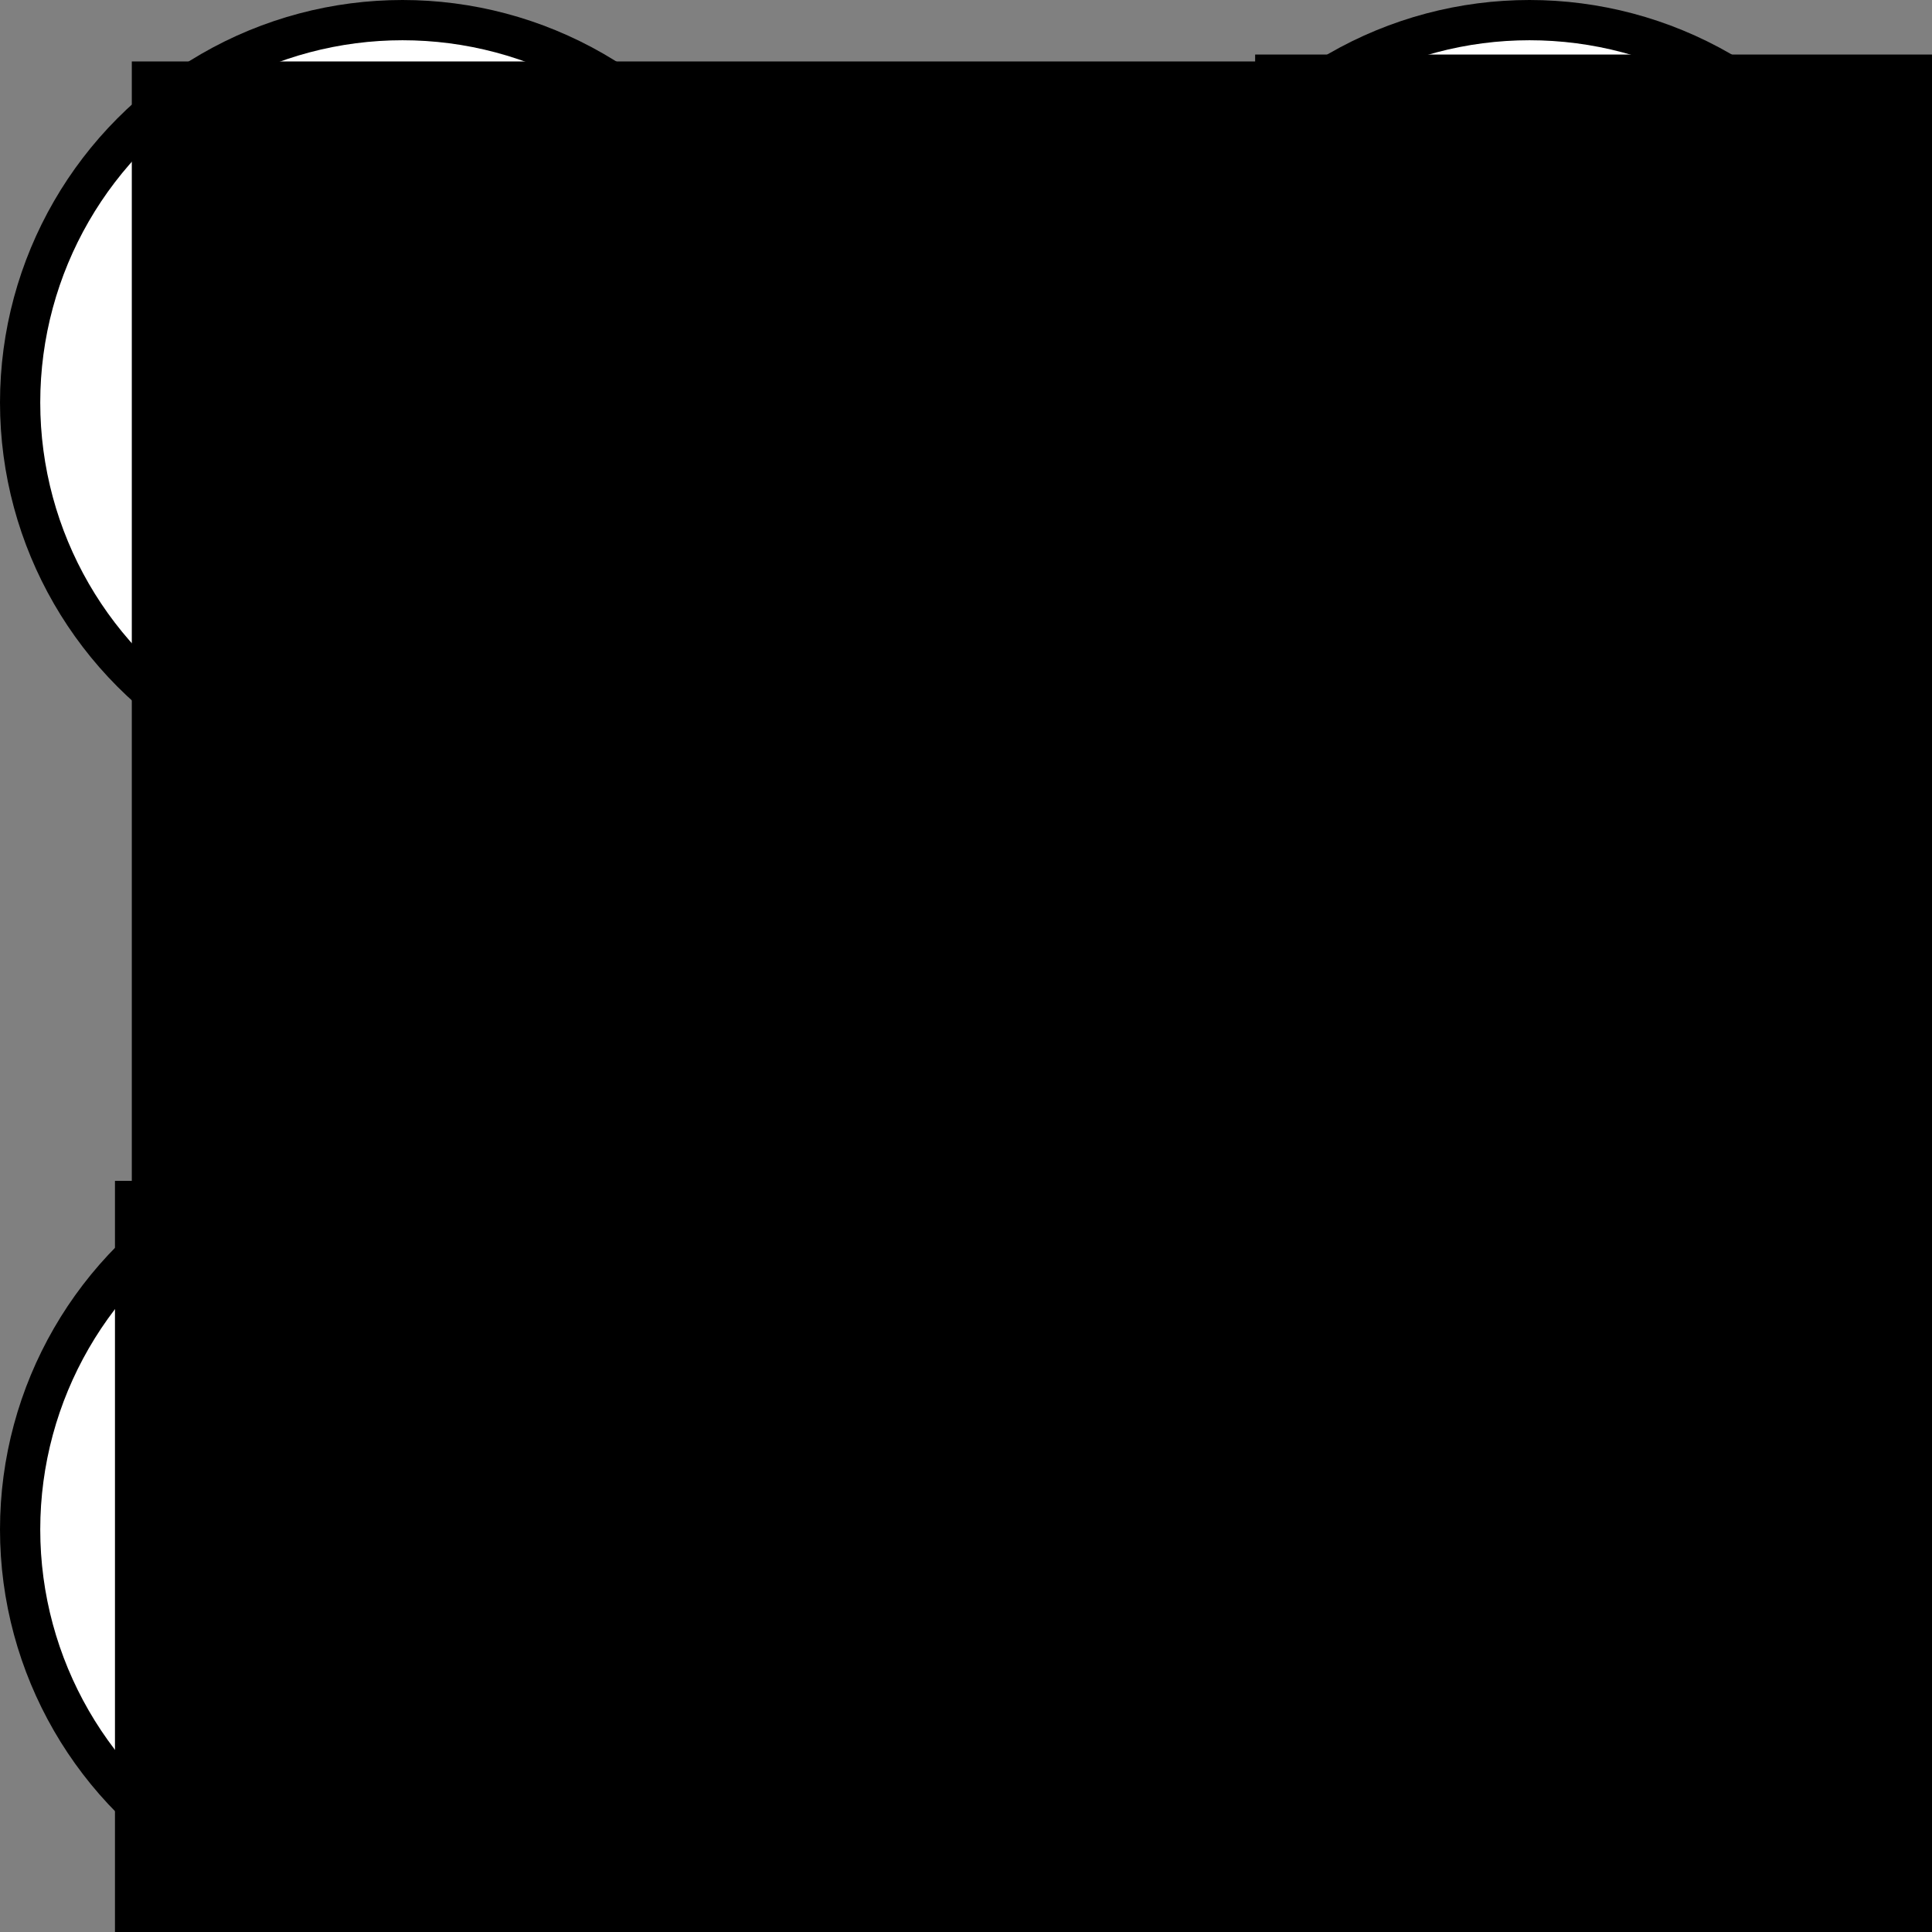 <?xml version="1.0" encoding="UTF-8" standalone="no"?>
<!-- Created with Inkscape (http://www.inkscape.org/) -->

<svg
   xmlns:dc="http://purl.org/dc/elements/1.1/"
   xmlns:cc="http://creativecommons.org/ns#"
   xmlns:rdf="http://www.w3.org/1999/02/22-rdf-syntax-ns#"
   xmlns:svg="http://www.w3.org/2000/svg"
   xmlns="http://www.w3.org/2000/svg"
   xmlns:sodipodi="http://sodipodi.sourceforge.net/DTD/sodipodi-0.dtd"
   xmlns:inkscape="http://www.inkscape.org/namespaces/inkscape"
   width="120mm"
   height="120mm"
   viewBox="0 0 960 960"
   version="1.1"
   id="svg8"
   inkscape:version="0.92.5 (2060ec1f9f, 2020-04-08)"
   sodipodi:docname="original.svg">
  <rect x="0" y="0" width="960" height="960" fill="#808080" stroke="none"/>
  <defs
     id="defs2" />
  <sodipodi:namedview
     id="base"
     pagecolor="#ffffff"
     bordercolor="#666666"
     borderopacity="1.0"
     inkscape:pageopacity="0.0"
     inkscape:pageshadow="2"
     inkscape:zoom="1.4142136"
     inkscape:cx="101.49777"
     inkscape:cy="254.46475"
     inkscape:document-units="mm"
     inkscape:current-layer="layer1"
     showgrid="false"
     inkscape:window-width="1920"
     inkscape:window-height="1022"
     inkscape:window-x="0"
     inkscape:window-y="0"
     inkscape:window-maximized="1"
     scale-x="4" />
  <g
     inkscape:label="レイヤー 1"
     inkscape:groupmode="layer"
     id="layer1"
     transform="translate(0,-1737)">
    <g
       id="g4548"
       transform="translate(0,2400)"
       inkscape:export-xdpi="203.2"
       inkscape:export-ydpi="203.2">
      <circle
         r="200"
         style="stroke-width:0.268"
         cy="97"
         cx="200"
         id="path16" />
      <circle
         r="180"
         style="fill:#ffffff;stroke-width:0.241"
         cy="97"
         cx="200"
         id="path16-3" />
    </g>
    <g
       transform="translate(560,2400)"
       id="g4548-3"
       inkscape:export-xdpi="203.2"
       inkscape:export-ydpi="203.2">
      <circle
         r="200"
         style="stroke-width:0.268"
         cy="97"
         cx="200"
         id="path16-6" />
      <circle
         r="180"
         style="fill:#ffffff;stroke-width:0.241"
         cy="97"
         cx="200"
         id="path16-3-7" />
    </g>
    <g
       transform="translate(0,1840)"
       id="g4548-5"
       inkscape:export-xdpi="203.2"
       inkscape:export-ydpi="203.2">
      <circle
         r="200"
         style="stroke-width:0.268"
         cy="97"
         cx="200"
         id="path16-35" />
      <circle
         r="180"
         style="fill:#ffffff;stroke-width:0.241"
         cy="97"
         cx="200"
         id="path16-3-6" />
    </g>
    <g
       transform="translate(560,1840)"
       id="g4548-2"
       inkscape:export-xdpi="203.2"
       inkscape:export-ydpi="203.2">
      <circle
         r="200"
         style="stroke-width:0.268"
         cy="97"
         cx="200"
         id="path16-9" />
      <circle
         r="180"
         style="fill:#ffffff;stroke-width:0.241"
         cy="97"
         cx="200"
         id="path16-3-1" />
    </g>
    <path
       style="fill:#000000;stroke-width:0.265"
       d="m 385.768,1917 c 0,8.077 0,16.155 0,24.232 62.822,0 125.643,0 188.465,0 0,-9.488 0,-18.977 0,-28.465 -62.822,0 -125.643,0 -188.465,0 0,1.411 0,2.822 0,4.232 z"
       id="rect824"
       inkscape:connector-curvature="0"
       inkscape:export-xdpi="203.2"
       inkscape:export-ydpi="203.2" />
    <path
       style="fill:#000000;stroke-width:0.265"
       d="m 385.768,2477 c 0,8.078 0,16.155 0,24.232 62.822,0 125.643,0 188.465,0 0,-9.488 0,-18.977 0,-28.465 -62.822,0 -125.643,0 -188.465,0 0,1.411 0,2.822 0,4.232 z"
       id="rect851"
       inkscape:connector-curvature="0"
       inkscape:export-xdpi="203.2"
       inkscape:export-ydpi="203.2" />
    <path
       style="fill:#000000;stroke-width:0.39"
       d="m 326.955,2353.723 c 4.479,6.6 8.957,13.2 13.436,19.799 98.35,-96.571 196.701,-193.142 295.051,-289.713 -5.277,-7.777 -10.555,-15.554 -15.832,-23.33 -98.35,96.571 -196.701,193.142 -295.051,289.713 0.799,1.177 1.598,2.354 2.396,3.531 z"
       id="rect851-3"
       inkscape:connector-curvature="0"
       inkscape:export-xdpi="203.2"
       inkscape:export-ydpi="203.2" />
    <flowRoot
       xml:space="preserve"
       id="flowRoot827"
       style="fill:black;fill-opacity:1;stroke:none;font-family:sans-serif;font-style:normal;font-weight:normal;font-size:48px;line-height:1.25;letter-spacing:0px;word-spacing:0px;"
       inkscape:export-xdpi="203.2"
       inkscape:export-ydpi="203.2"><flowRegion
         id="flowRegion829"
         style="font-size:48px;"><rect
           id="rect831"
           width="80.812"
           height="89.904"
           x="47.477"
           y="48.472"
           style="font-size:48px;" /></flowRegion><flowPara
         id="flowPara833" /></flowRoot>    <flowRoot
       xml:space="preserve"
       id="flowRoot855"
       style="font-style:normal;font-weight:normal;font-size:12px;line-height:1.25;font-family:sans-serif;letter-spacing:0px;word-spacing:0px;fill:#000000;fill-opacity:1;stroke:none"
       transform="matrix(21.167,0,0,21.169,-3292.223,-2078.984)"
       inkscape:export-xdpi="203.2"
       inkscape:export-ydpi="203.2"><flowRegion
         id="flowRegion857"
         style="font-size:12px"><rect
           id="rect859"
           width="216"
           height="210"
           x="185"
           y="181.543"
           style="font-size:12px" /></flowRegion><flowPara
         id="flowPara861"
         style="font-size:12.8px">ナ</flowPara></flowRoot>    <flowRoot
       xml:space="preserve"
       id="flowRoot855-3"
       style="font-style:normal;font-weight:normal;font-size:12px;line-height:1.25;font-family:sans-serif;letter-spacing:0px;word-spacing:0px;fill:#000000;fill-opacity:1;stroke:none"
       transform="matrix(21.167,0,0,21.169,-3850.402,-2075.55)"
       inkscape:export-xdpi="203.2"
       inkscape:export-ydpi="203.2"><flowRegion
         id="flowRegion857-6"
         style="font-size:12px"><rect
           id="rect859-7"
           width="216"
           height="210"
           x="185"
           y="181.543"
           style="font-size:12px" /></flowRegion><flowPara
         id="flowPara861-5"
         style="font-size:12.8px">カ</flowPara></flowRoot>    <flowRoot
       xml:space="preserve"
       id="flowRoot855-35"
       style="font-style:normal;font-weight:normal;font-size:12px;line-height:1.25;font-family:sans-serif;letter-spacing:0px;word-spacing:0px;fill:#000000;fill-opacity:1;stroke:none"
       transform="matrix(21.167,0,0,21.169,-3287.99,-1518.518)"
       inkscape:export-xdpi="203.2"
       inkscape:export-ydpi="203.2"><flowRegion
         id="flowRegion857-62"
         style="font-size:12px"><rect
           id="rect859-9"
           width="216"
           height="210"
           x="185"
           y="181.543"
           style="font-size:12px" /></flowRegion><flowPara
         id="flowPara861-1"
         style="font-size:12.8px">り</flowPara></flowRoot>    <flowRoot
       xml:space="preserve"
       id="flowRoot855-2"
       style="font-style:normal;font-weight:normal;font-size:12px;line-height:1.25;font-family:sans-serif;letter-spacing:0px;word-spacing:0px;fill:#000000;fill-opacity:1;stroke:none"
       transform="matrix(21.167,0,0,21.169,-3858.767,-1519.331)"
       inkscape:export-xdpi="203.2"
       inkscape:export-ydpi="203.2"><flowRegion
         id="flowRegion857-7"
         style="font-size:12px"><rect
           id="rect859-0"
           width="216"
           height="210"
           x="185"
           y="181.543"
           style="font-size:12px" /></flowRegion><flowPara
         id="flowPara861-9"
         style="font-size:12.8px">と</flowPara></flowRoot>    <flowRoot
       xml:space="preserve"
       id="flowRoot847"
       style="fill:black;fill-opacity:1;stroke:none;font-family:sans-serif;font-style:normal;font-weight:normal;font-size:10.667px;line-height:1.25;letter-spacing:0px;word-spacing:0px"
       inkscape:export-xdpi="203.2"
       inkscape:export-ydpi="203.2"><flowRegion
         id="flowRegion849"><rect
           id="rect852"
           width="190.212"
           height="174.655"
           x="172.534"
           y="150.195" /></flowRegion><flowPara
         id="flowPara854" /></flowRoot>  </g>
</svg>
